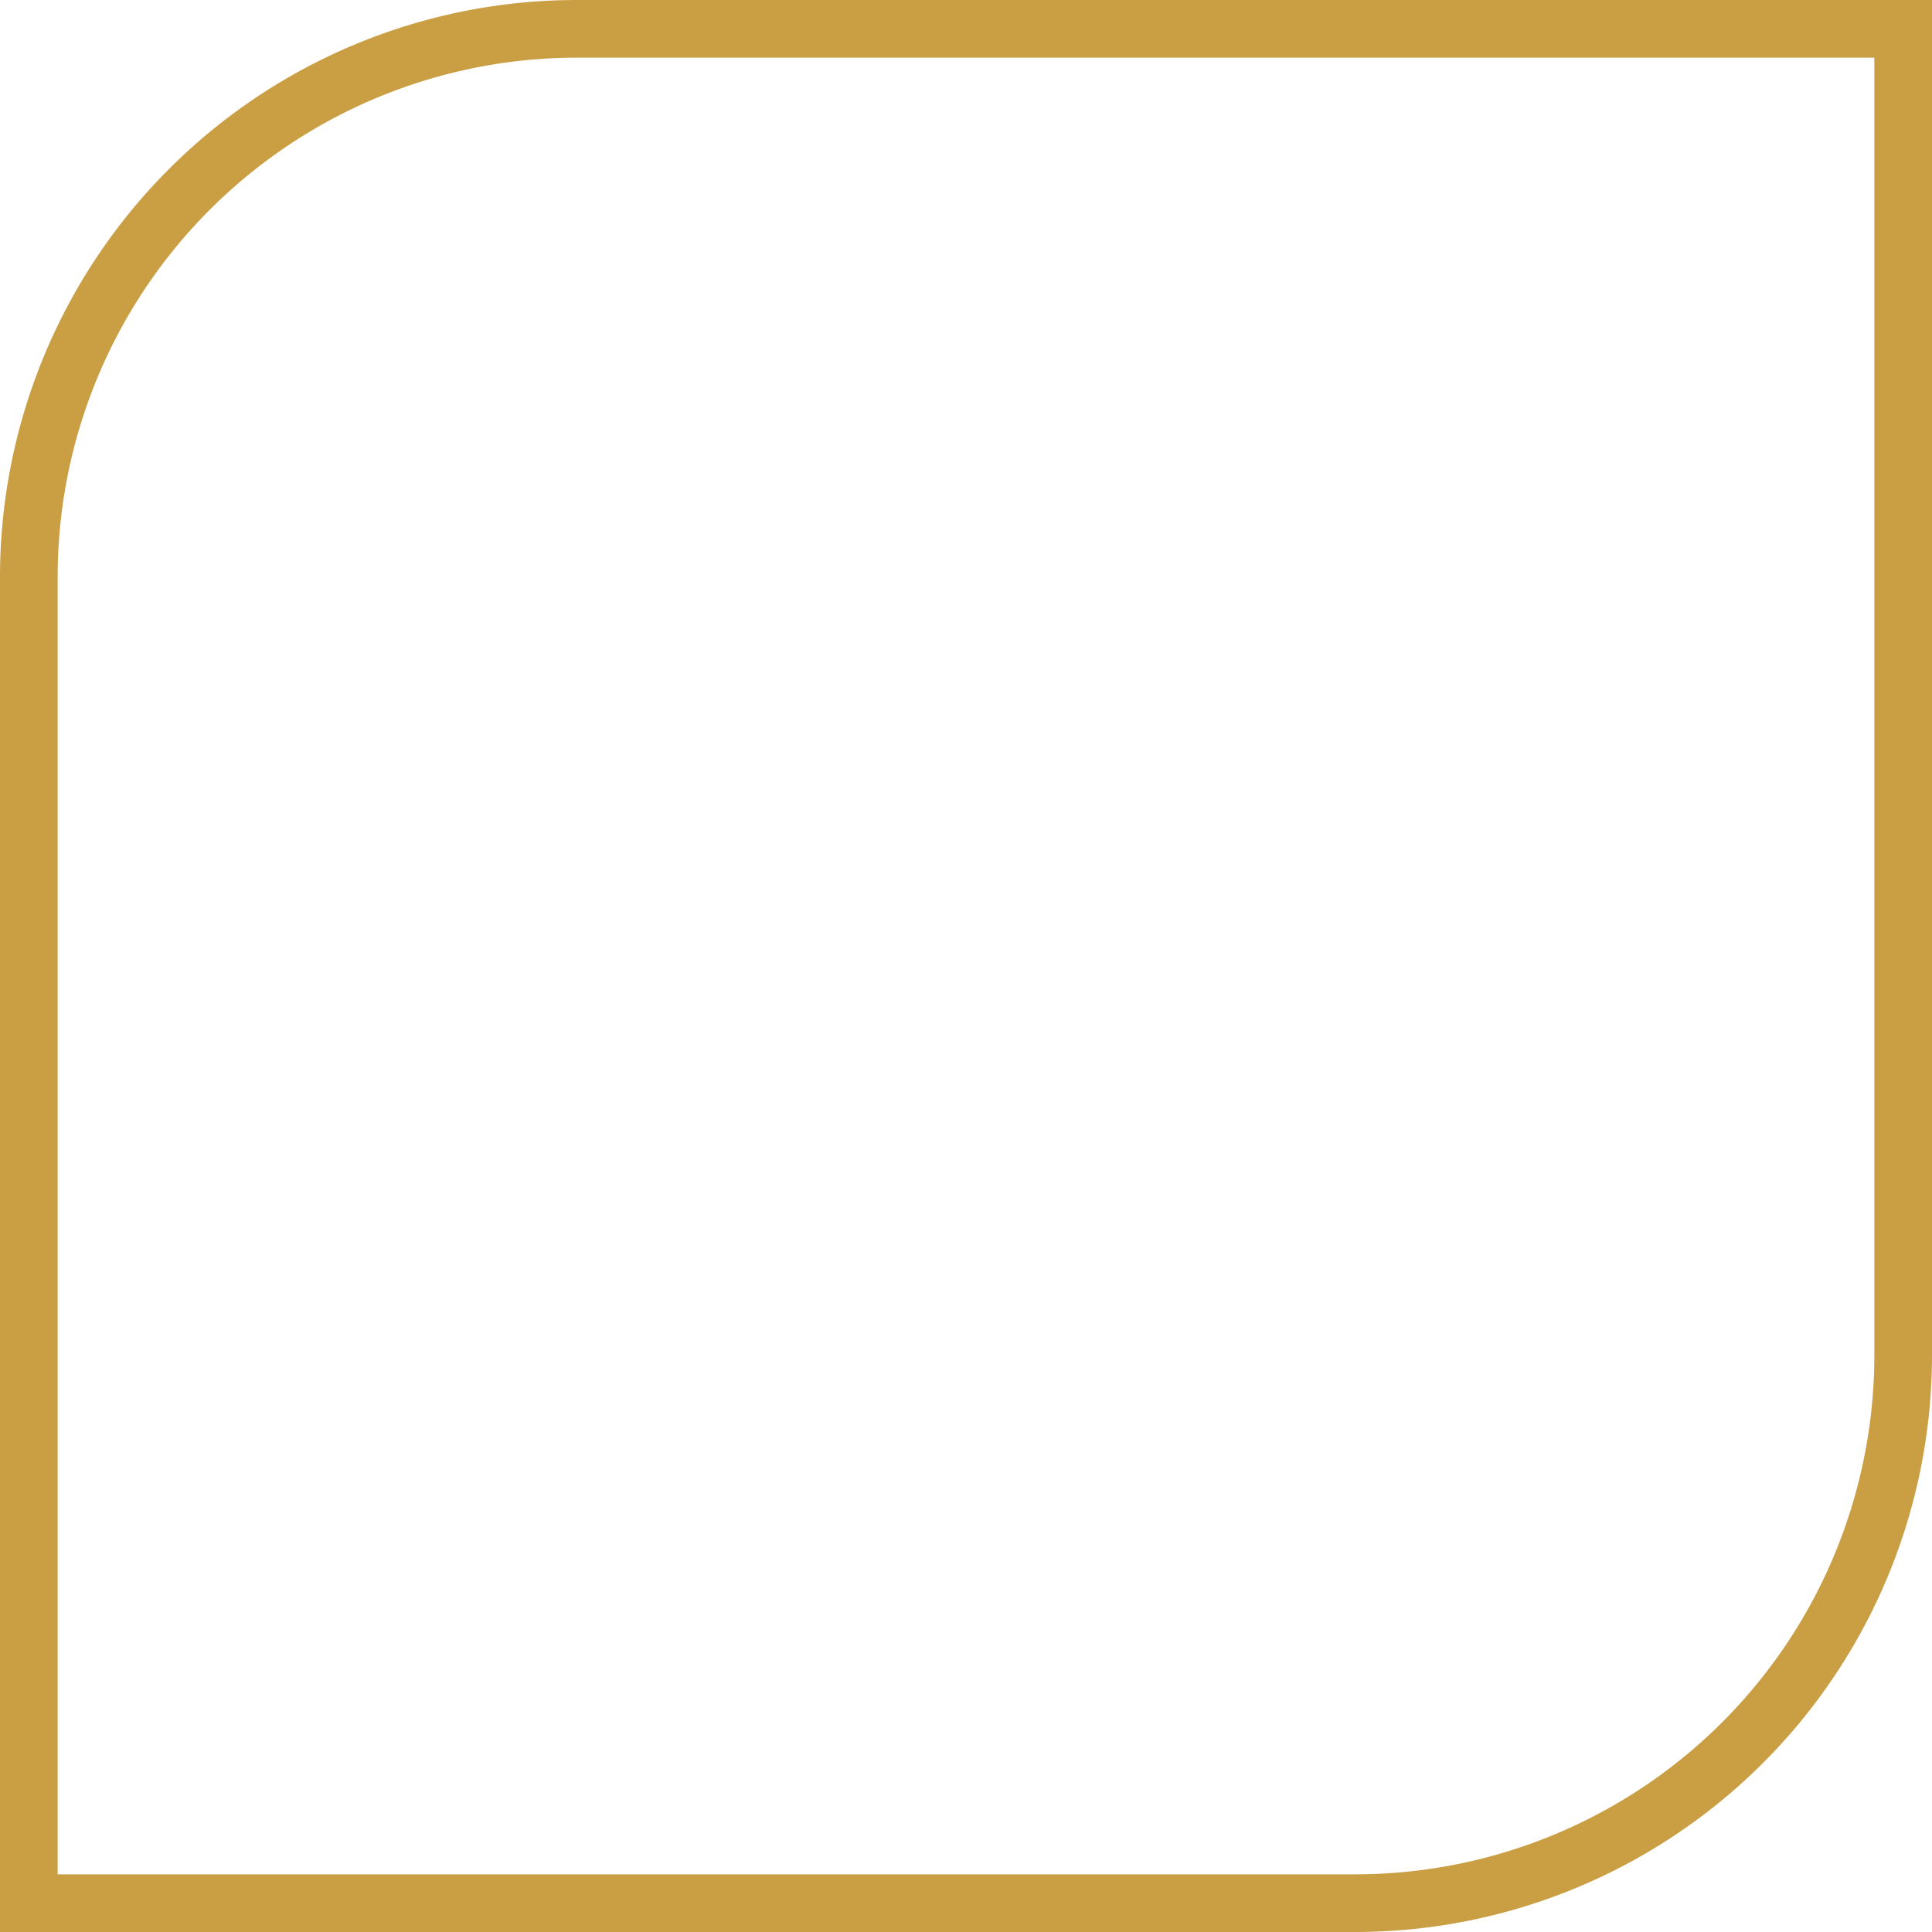 <svg xmlns="http://www.w3.org/2000/svg" width="134" height="134" viewBox="0 0 134 134">
  <g id="discord_button" data-name="discord button" transform="translate(-935.966 -429.054)">
    <path id="Path_27" data-name="Path 27" d="M411.966,343.077V249.054H317.943a40.022,40.022,0,0,0-39.977,39.976v94.024h94.023a40.023,40.023,0,0,0,39.977-39.977m-130,35.977V289.03a36.017,36.017,0,0,1,35.977-35.976h90.023v90.023a36.017,36.017,0,0,1-35.977,35.977Z" transform="translate(658 180)" fill="#ca9f44"/>
  </g>
</svg>
